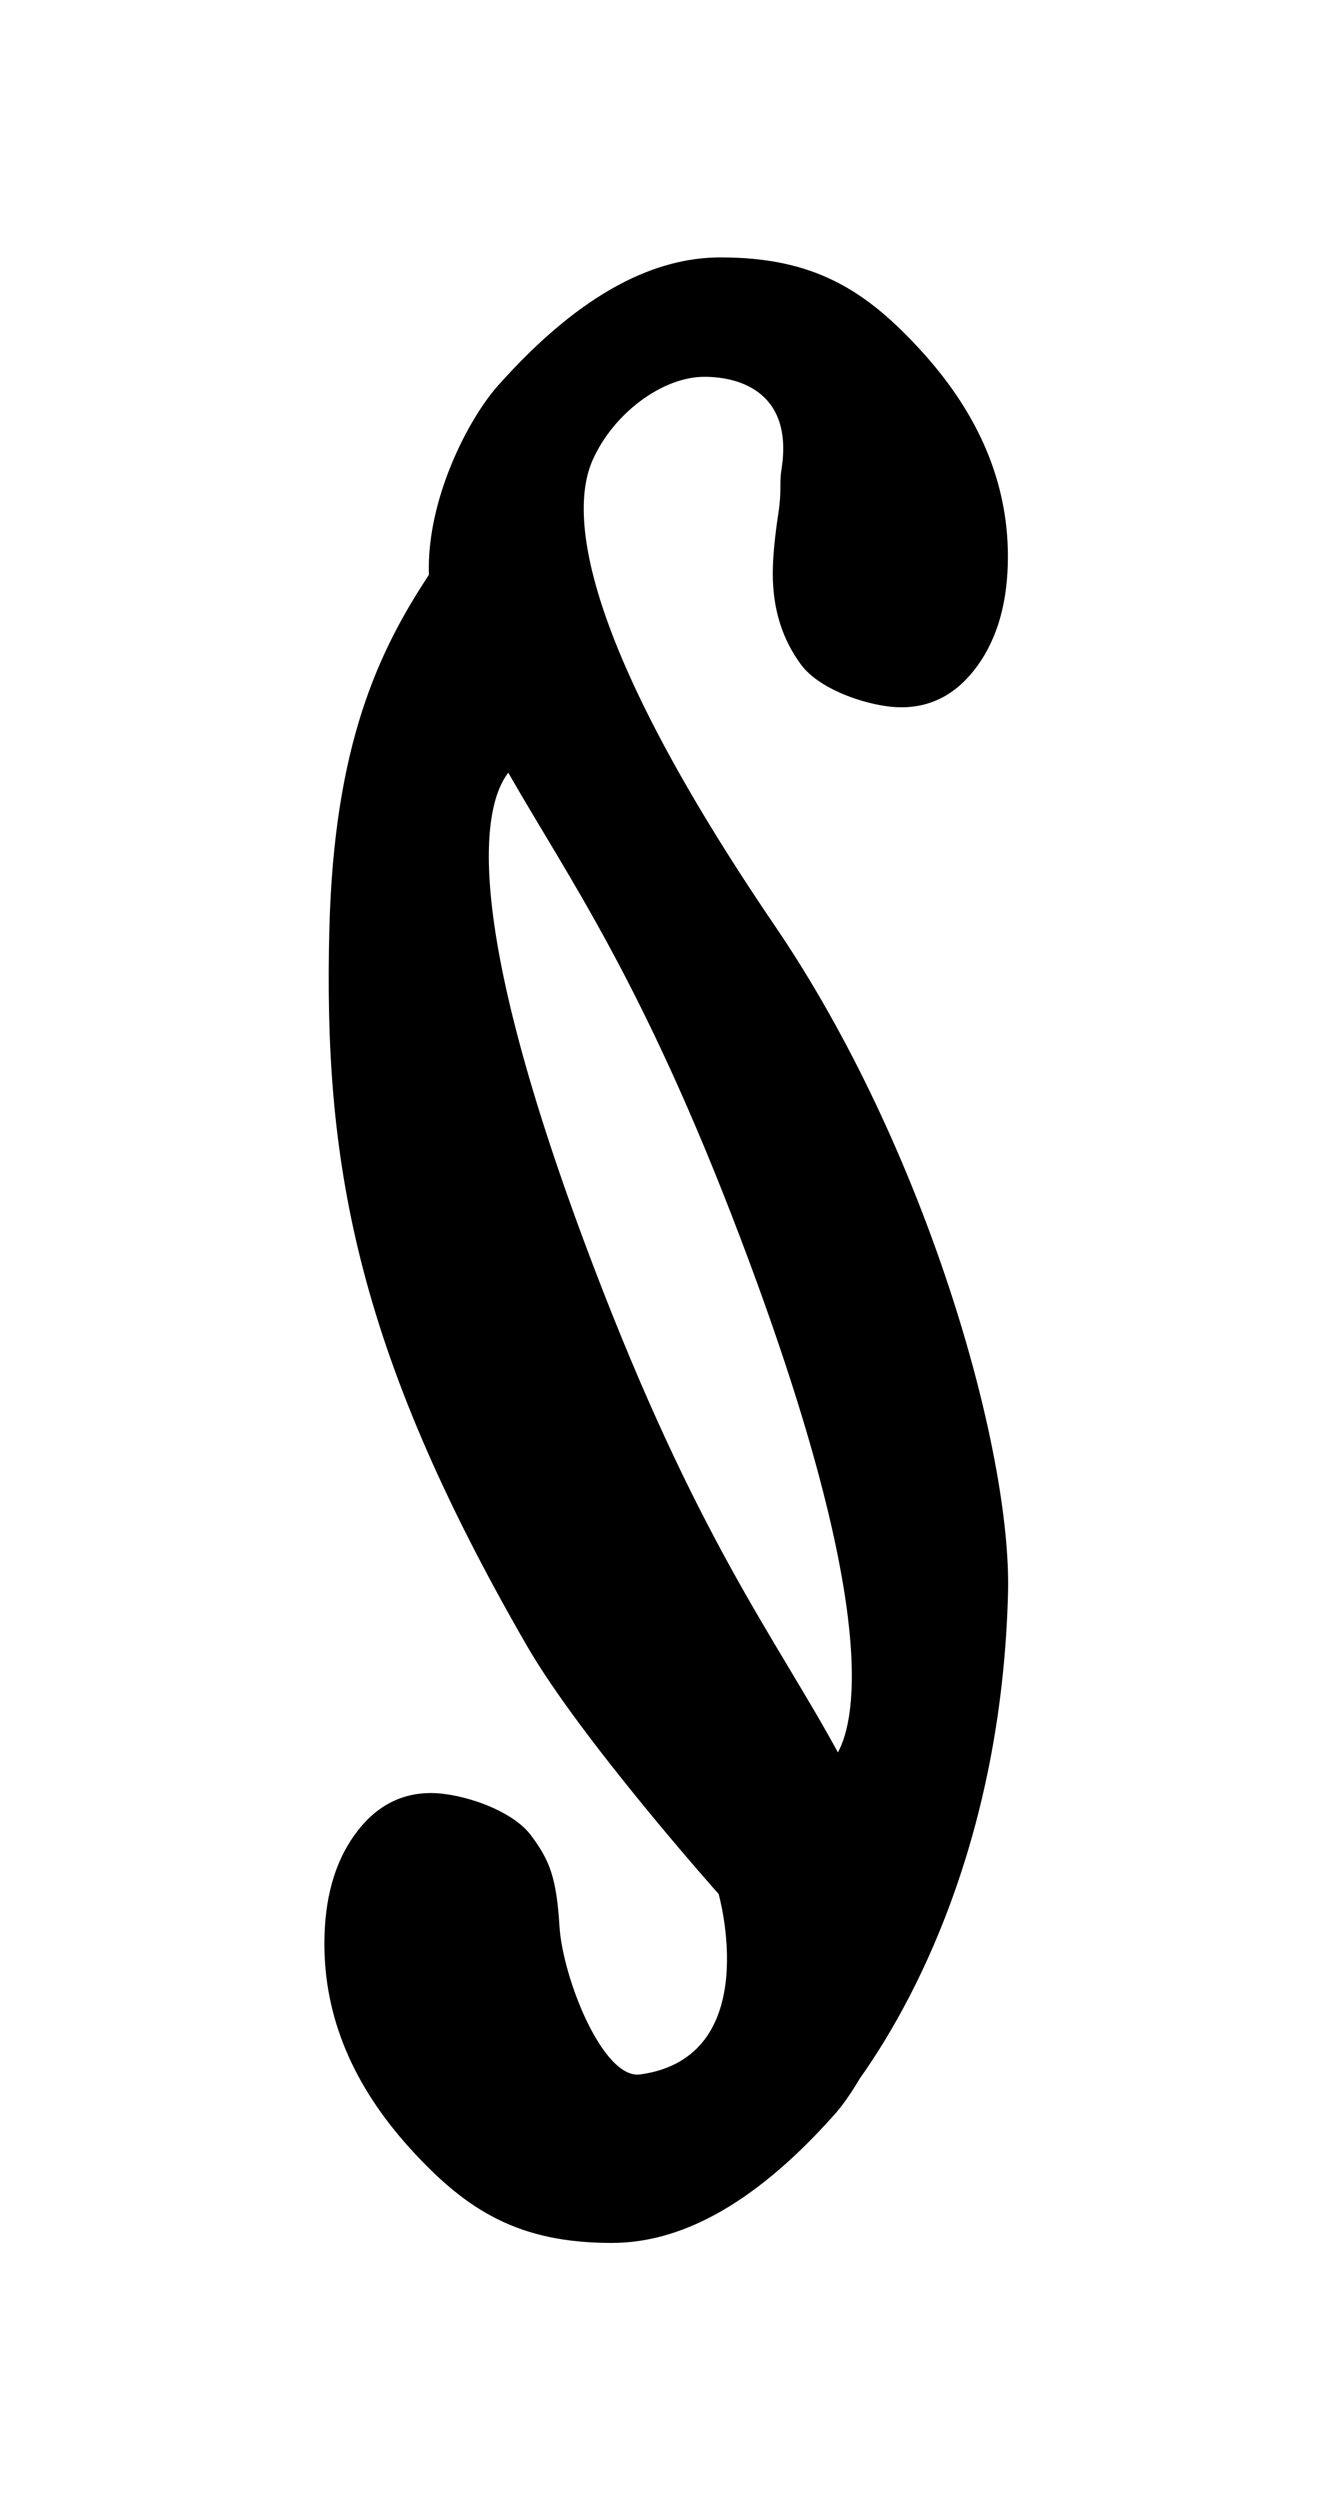 <?xml version="1.0" encoding="utf-8"?>
<!-- Generator: Adobe Illustrator 16.0.3, SVG Export Plug-In . SVG Version: 6.00 Build 0)  -->
<!DOCTYPE svg PUBLIC "-//W3C//DTD SVG 1.1//EN" "http://www.w3.org/Graphics/SVG/1.1/DTD/svg11.dtd">
<svg version="1.1" id="Layer_1" xmlns="http://www.w3.org/2000/svg" xmlns:xlink="http://www.w3.org/1999/xlink" x="0px" y="0px"
	 width="75.294px" height="141.176px" viewBox="0 0 75.294 141.176" enable-background="new 0 0 75.294 141.176"
	 xml:space="preserve">
<path d="M43.779,52.292c-11-16.167-11.634-23.32-10.301-26.32c1.162-2.612,3.918-4.696,6.311-4.696c2.123,0,5.02,0.974,4.354,5.224
	c-0.138,0.875,0.03,1.136-0.182,2.512c-0.208,1.376-0.311,2.496-0.311,3.386c0,1.998,0.541,3.724,1.622,5.164
	c1.081,1.436,3.933,2.375,5.641,2.375c1.746,0,3.185-0.792,4.319-2.372c1.133-1.585,1.699-3.63,1.699-6.143
	c0-4.14-1.611-7.991-4.841-11.552c-3.206-3.538-6.161-5.336-11.39-5.336c-3.588,0-7.767,1.833-12.588,7.258
	c-1.623,1.826-4.027,6.369-3.886,10.667c-2.86,4.335-5.355,9.611-5.622,19.985c-0.332,13,1.384,23.568,11.167,40.5
	c3.056,5.287,10.821,14,10.821,14s2.607,9.213-4.43,10.188c-2.104,0.291-4.375-5.438-4.559-8.352
	c-0.172-2.75-0.541-3.723-1.621-5.162c-1.08-1.436-3.934-2.375-5.641-2.375c-1.746,0-3.185,0.791-4.318,2.371
	c-1.135,1.586-1.7,3.629-1.7,6.143c0,4.141,1.61,7.992,4.841,11.553c3.205,3.537,6.162,5.336,11.389,5.336
	c3.59,0,7.768-1.834,12.59-7.258c0.436-0.49,0.928-1.186,1.412-2.01c0-0.001,0-0.001,0.001-0.002
	c3.667-5.166,8.048-14.432,8.382-27.432C57.146,81.852,52.324,64.85,43.779,52.292z M33.478,71.386
	c-7.659-20.137-6.092-26.045-4.768-27.756c3.415,5.973,7.584,11.741,13.069,26.163c7.881,20.716,6.602,27.228,5.55,29.155
	C43.773,92.418,39.39,86.926,33.478,71.386z"/>
</svg>
